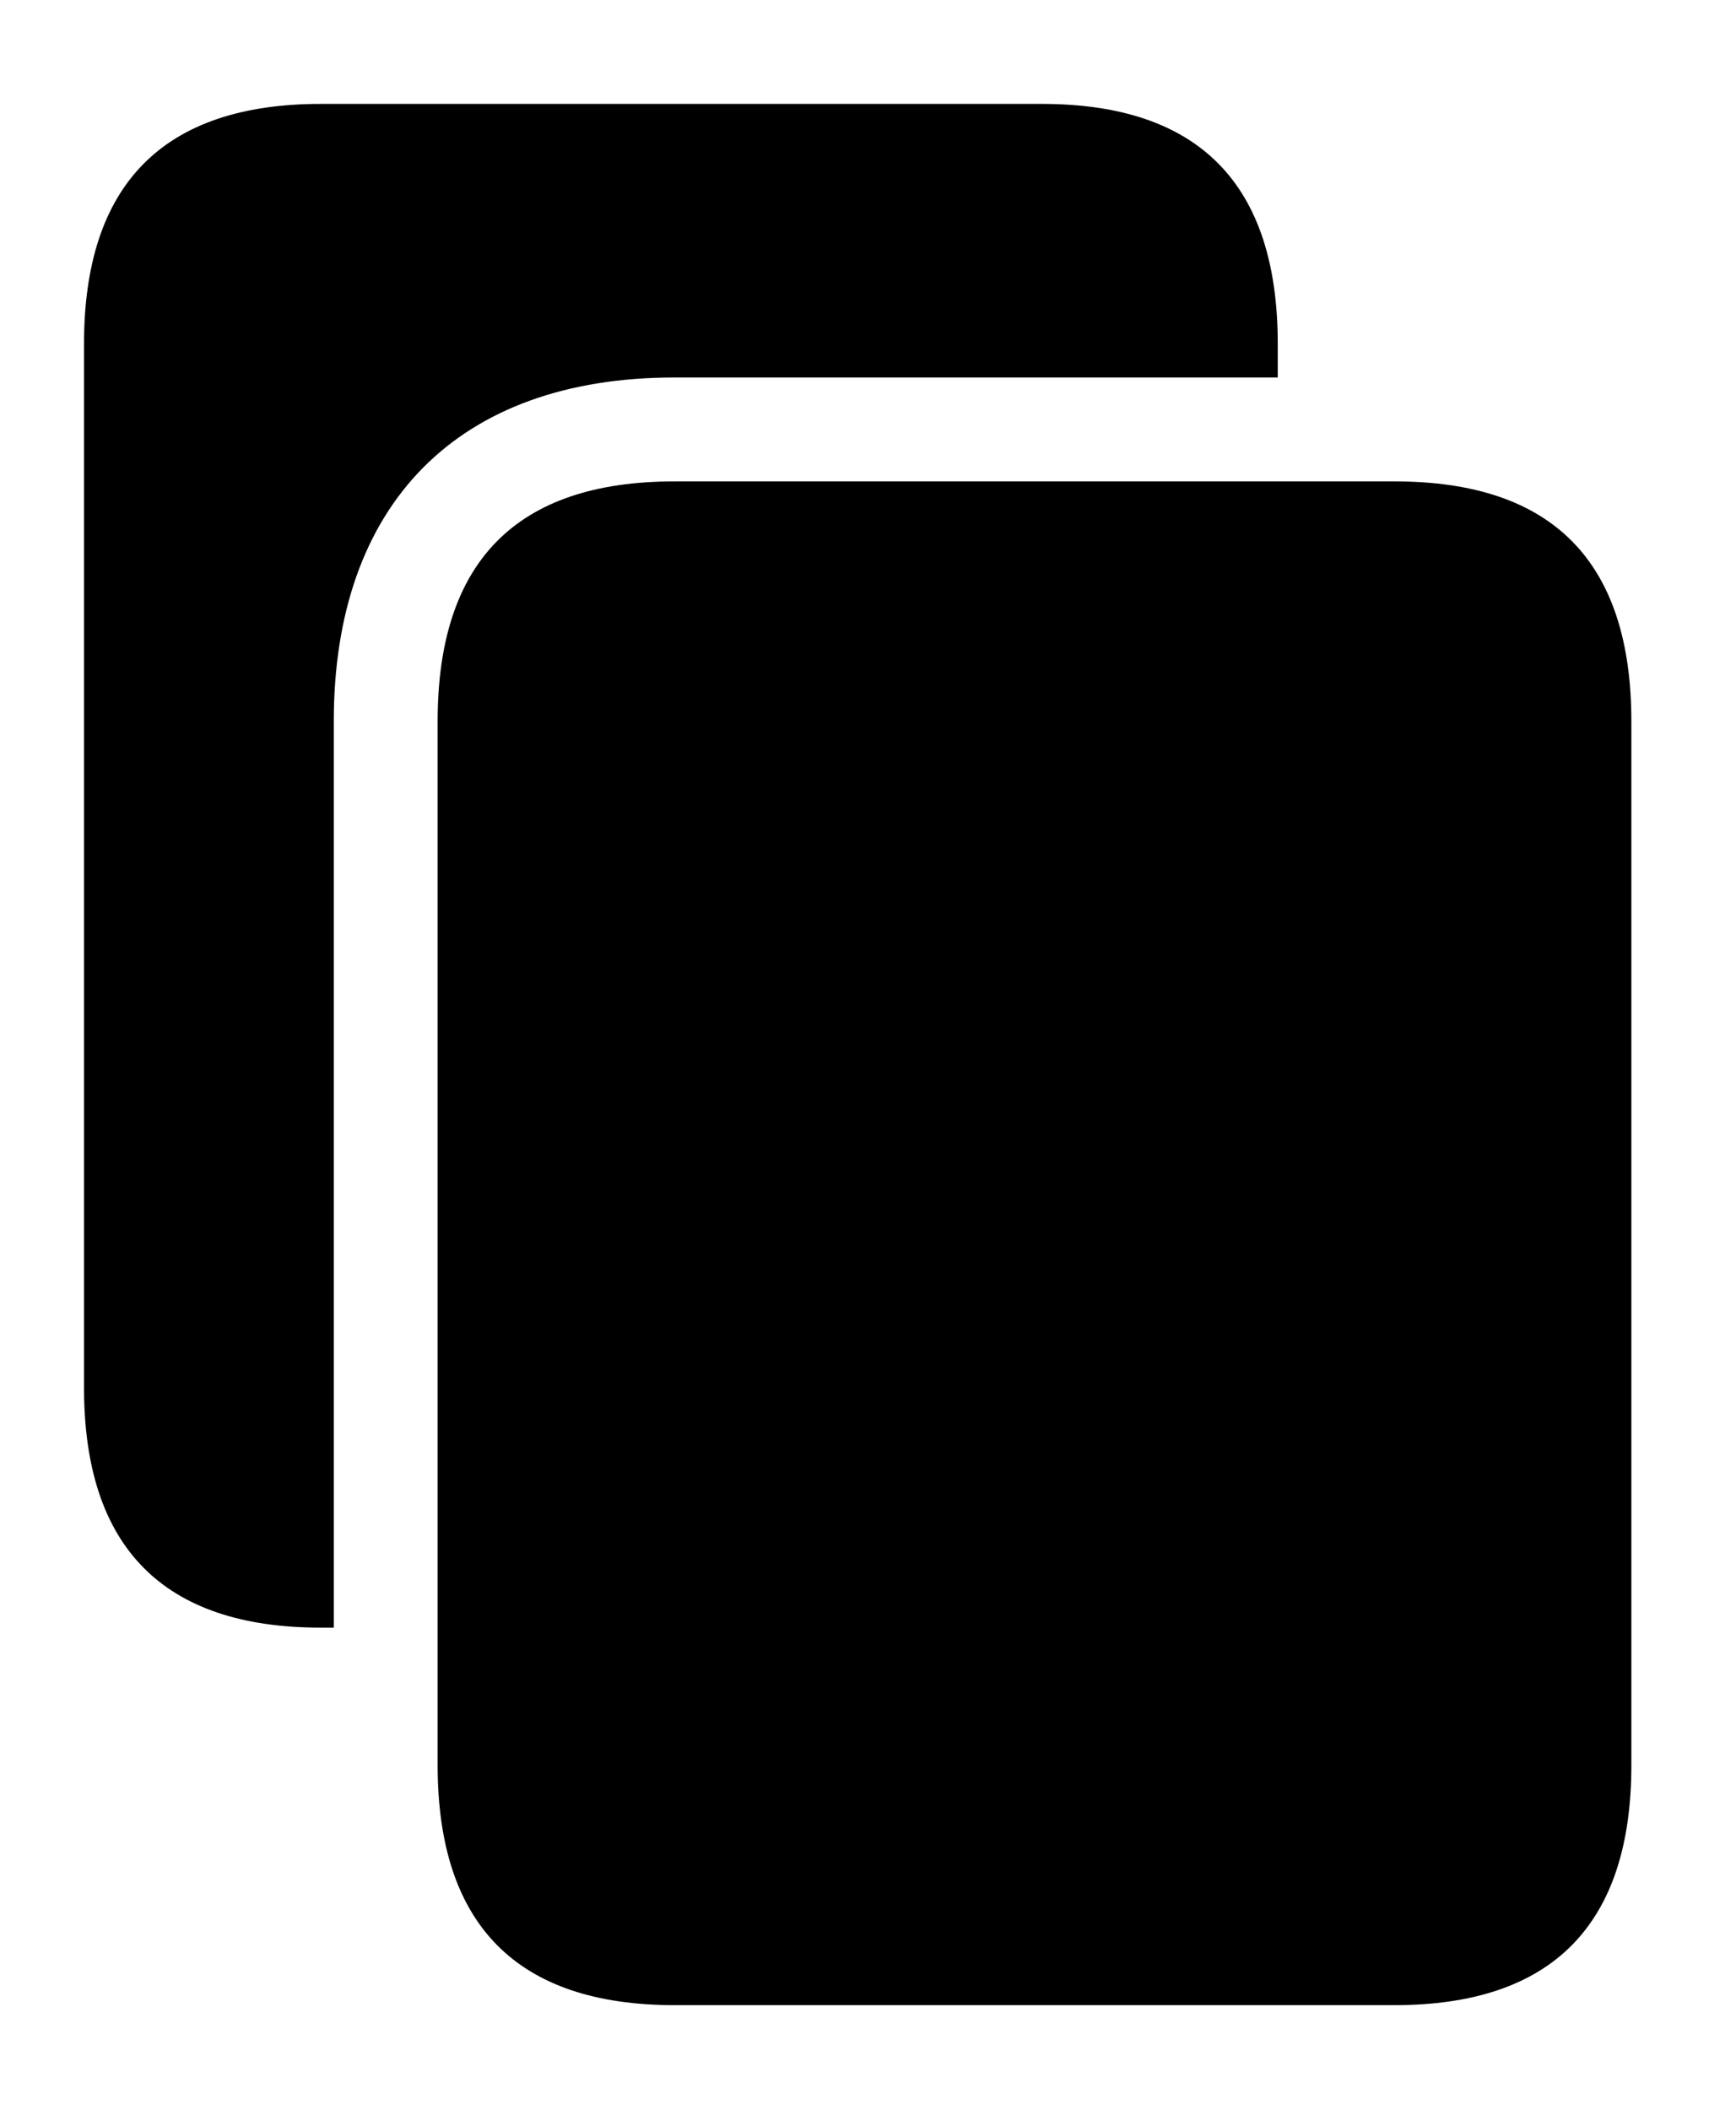 <svg version="1.1" xmlns="http://www.w3.org/2000/svg" xmlns:xlink="http://www.w3.org/1999/xlink" viewBox="0 0 31.076 37.748">
 <g>
  
  <path d="M22.873 6.152L22.873 6.754L12.072 6.754C8.203 6.754 5.975 9.01 5.975 12.906L5.975 29.121L5.742 29.121C2.926 29.121 1.504 27.686 1.504 24.828L1.504 6.152C1.504 3.295 2.926 1.859 5.742 1.859L18.648 1.859C21.465 1.859 22.873 3.295 22.873 6.152Z" style="fill:hsl(0 0 0/0.85)"></path>
  <path d="M29.203 12.906C29.203 10.049 27.795 8.613 24.965 8.613L12.072 8.613C9.242 8.613 7.834 10.049 7.834 12.906L7.834 31.582C7.834 34.44 9.256 35.875 12.072 35.875L24.965 35.875C27.781 35.875 29.203 34.44 29.203 31.582Z" style="fill:hsl(0 0 0/0.85)"></path>
 </g>
</svg>